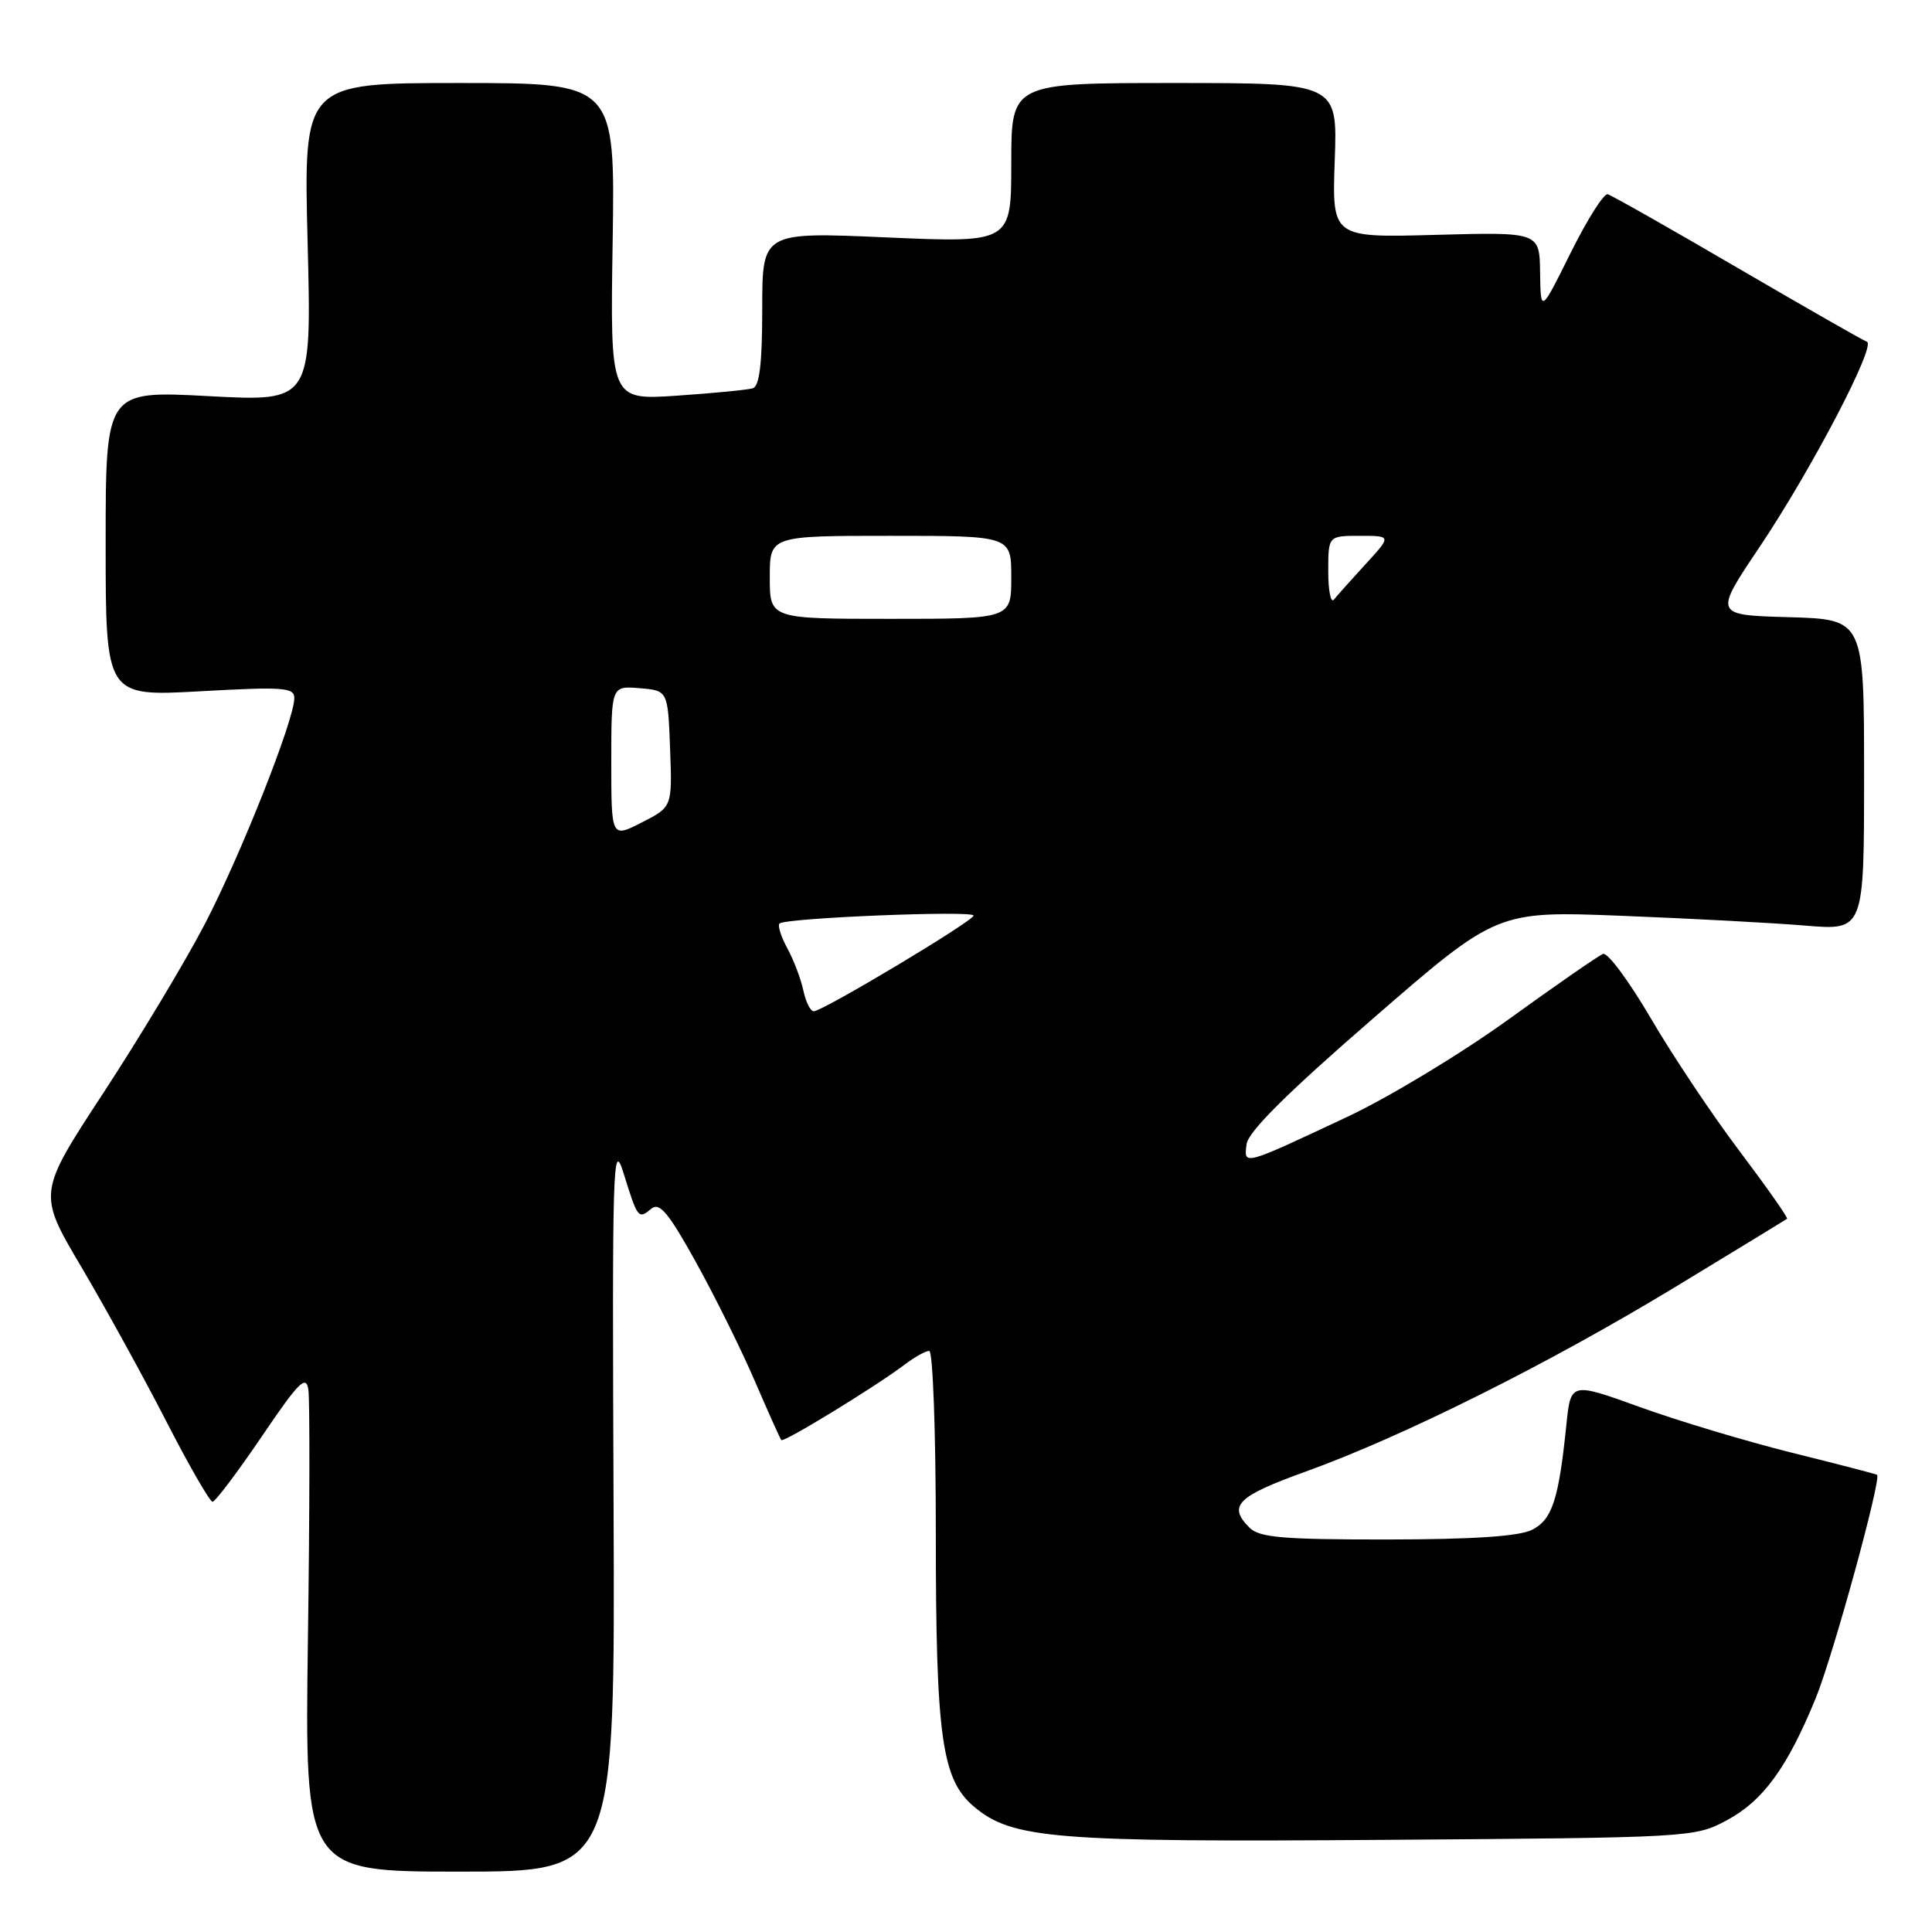 <?xml version="1.0" encoding="UTF-8" standalone="no"?>
<!DOCTYPE svg PUBLIC "-//W3C//DTD SVG 1.1//EN" "http://www.w3.org/Graphics/SVG/1.1/DTD/svg11.dtd" >
<svg xmlns="http://www.w3.org/2000/svg" xmlns:xlink="http://www.w3.org/1999/xlink" version="1.1" viewBox="0 0 256 256">
 <g >
 <path fill="currentColor"
d=" M 81.30 199.25 C 81.11 153.91 81.20 150.85 82.64 155.50 C 84.50 161.48 84.58 161.59 86.31 160.16 C 87.39 159.26 88.58 160.68 92.23 167.27 C 94.74 171.80 98.25 178.88 100.02 183.00 C 101.80 187.12 103.37 190.65 103.53 190.82 C 103.84 191.18 116.12 183.67 119.88 180.81 C 121.20 179.81 122.66 179.00 123.13 179.00 C 123.61 179.00 124.00 189.78 124.00 202.95 C 124.00 230.21 124.78 235.79 129.07 239.40 C 134.12 243.66 139.71 244.11 183.61 243.79 C 223.93 243.50 224.56 243.47 228.75 241.23 C 233.62 238.63 236.81 234.25 240.60 225.00 C 242.90 219.36 249.33 195.94 248.72 195.42 C 248.60 195.32 243.55 194.01 237.50 192.51 C 231.45 191.00 222.37 188.28 217.31 186.45 C 208.13 183.13 208.13 183.13 207.55 188.82 C 206.53 198.75 205.67 201.36 203.00 202.71 C 201.29 203.57 195.22 203.98 183.82 203.99 C 169.98 204.00 166.88 203.73 165.57 202.43 C 162.66 199.52 163.90 198.28 172.99 195.00 C 185.90 190.35 205.26 180.68 222.00 170.52 C 229.97 165.68 236.63 161.62 236.79 161.49 C 236.95 161.36 234.13 157.35 230.53 152.57 C 226.92 147.80 221.62 139.86 218.74 134.93 C 215.86 130.01 213.01 126.16 212.41 126.40 C 211.81 126.63 206.18 130.53 199.91 135.06 C 193.63 139.60 184.00 145.42 178.50 148.00 C 164.63 154.51 164.80 154.47 165.18 151.60 C 165.40 149.95 170.56 144.82 181.93 134.96 C 198.35 120.70 198.35 120.70 214.93 121.35 C 224.04 121.71 234.99 122.29 239.25 122.65 C 247.00 123.29 247.00 123.29 247.00 102.68 C 247.00 82.07 247.00 82.07 237.05 81.78 C 227.09 81.50 227.09 81.50 233.14 72.50 C 240.02 62.24 248.66 45.72 247.37 45.28 C 246.89 45.12 239.18 40.71 230.23 35.49 C 221.28 30.26 213.54 25.88 213.03 25.74 C 212.51 25.61 210.31 29.10 208.12 33.50 C 204.15 41.50 204.15 41.50 204.07 36.12 C 204.00 30.75 204.00 30.75 190.25 31.12 C 176.50 31.50 176.50 31.50 176.86 21.25 C 177.23 11.00 177.23 11.00 155.61 11.00 C 134.00 11.00 134.00 11.00 134.00 21.59 C 134.00 32.18 134.00 32.18 117.50 31.46 C 101.00 30.73 101.00 30.73 101.00 40.90 C 101.00 48.16 100.64 51.17 99.75 51.45 C 99.06 51.66 94.53 52.10 89.68 52.43 C 80.85 53.02 80.85 53.02 81.18 32.01 C 81.50 11.00 81.50 11.00 60.86 11.00 C 40.22 11.00 40.22 11.00 40.76 32.11 C 41.30 53.22 41.30 53.22 27.65 52.49 C 14.00 51.76 14.00 51.76 14.00 72.03 C 14.00 92.29 14.00 92.29 26.50 91.60 C 37.56 90.98 39.00 91.09 39.00 92.50 C 39.00 95.39 31.88 113.35 27.11 122.50 C 24.53 127.45 18.50 137.48 13.71 144.80 C 5.00 158.10 5.00 158.10 10.75 167.83 C 13.91 173.19 18.98 182.38 22.00 188.27 C 25.02 194.16 27.80 198.98 28.16 198.99 C 28.52 198.99 31.44 195.12 34.66 190.38 C 39.59 183.10 40.56 182.13 40.86 184.13 C 41.06 185.43 41.04 200.34 40.80 217.25 C 40.38 248.00 40.38 248.00 60.94 248.00 C 81.50 248.00 81.50 248.00 81.30 199.25 Z  M 106.45 131.25 C 106.13 129.74 105.18 127.23 104.34 125.68 C 103.49 124.13 103.02 122.64 103.29 122.37 C 104.04 121.63 129.00 120.61 129.00 121.32 C 129.00 122.03 109.01 134.00 107.82 134.00 C 107.39 134.00 106.77 132.76 106.45 131.25 Z  M 81.00 100.96 C 81.00 90.88 81.00 90.88 84.75 91.19 C 88.50 91.50 88.50 91.50 88.79 99.21 C 89.08 106.92 89.08 106.92 85.04 108.98 C 81.00 111.04 81.00 111.04 81.00 100.96 Z  M 102.00 76.50 C 102.00 71.00 102.00 71.00 118.00 71.00 C 134.00 71.00 134.00 71.00 134.00 76.50 C 134.00 82.00 134.00 82.00 118.00 82.00 C 102.00 82.00 102.00 82.00 102.00 76.50 Z  M 176.00 75.70 C 176.00 71.00 176.00 71.00 180.20 71.00 C 184.39 71.00 184.39 71.00 180.95 74.75 C 179.06 76.81 177.17 78.93 176.75 79.45 C 176.34 79.97 176.00 78.29 176.00 75.70 Z "/>
</g>
</svg>